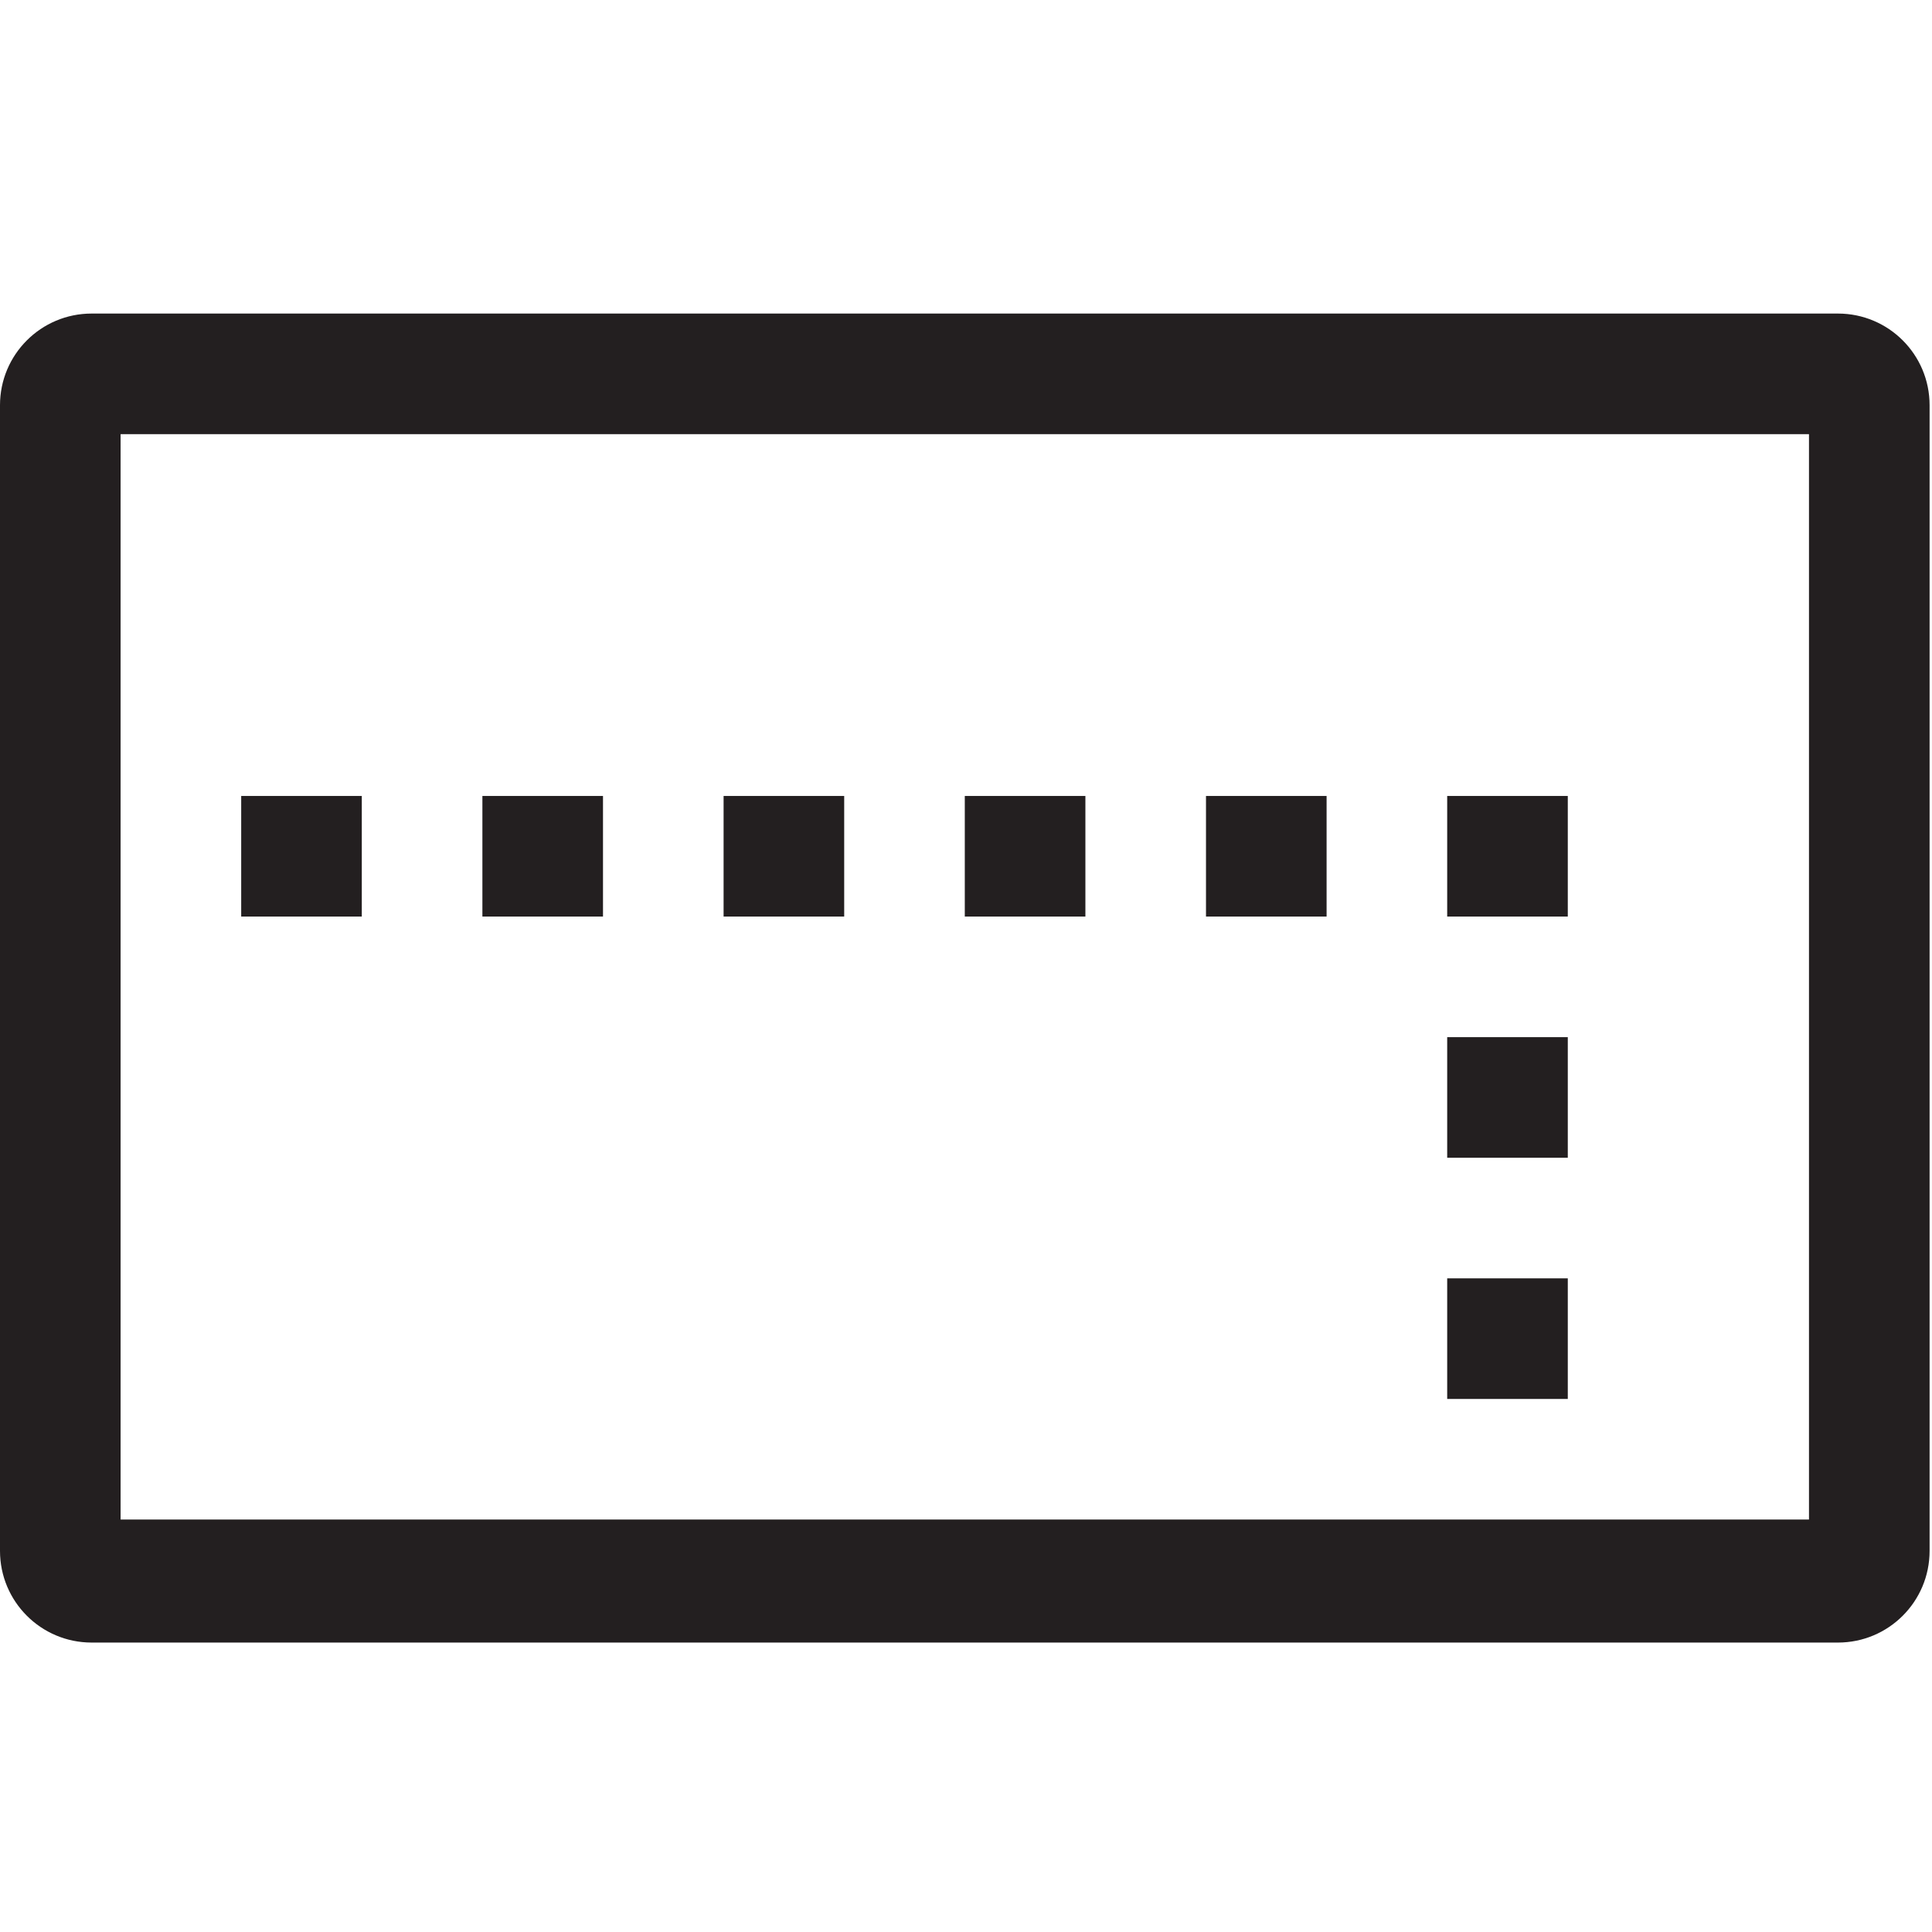 <?xml version="1.0" encoding="utf-8"?>
<!-- Generator: Adobe Illustrator 24.1.1, SVG Export Plug-In . SVG Version: 6.00 Build 0)  -->
<svg version="1.1" id="Layer_3" xmlns="http://www.w3.org/2000/svg" xmlns:xlink="http://www.w3.org/1999/xlink" x="0px" y="0px"
	 viewBox="0 0 80.1 80.1" style="enable-background:new 0 0 80.1 80.1;" xml:space="preserve">
<style type="text/css">
	.st0{fill:#231F20;}
</style>
<path class="st0" d="M75,18v45H5V18H75 M76.2,13H3.8C1.7,13,0,14.7,0,16.8v47.5c0,2.1,1.7,3.8,3.8,3.8h72.4c2.1,0,3.8-1.7,3.8-3.8
	V16.8C80,14.7,78.3,13,76.2,13L76.2,13z"/>
<rect x="20" y="33" class="st0" width="5" height="5"/>
<rect x="10" y="33" class="st0" width="5" height="5"/>
<rect x="30" y="33" class="st0" width="5" height="5"/>
<rect x="40" y="33" class="st0" width="5" height="5"/>
<rect x="50" y="33" class="st0" width="5" height="5"/>
<rect x="60" y="33" class="st0" width="5" height="5"/>
<rect x="60" y="43" class="st0" width="5" height="5"/>
<rect x="60" y="53" class="st0" width="5" height="5"/>
</svg>
